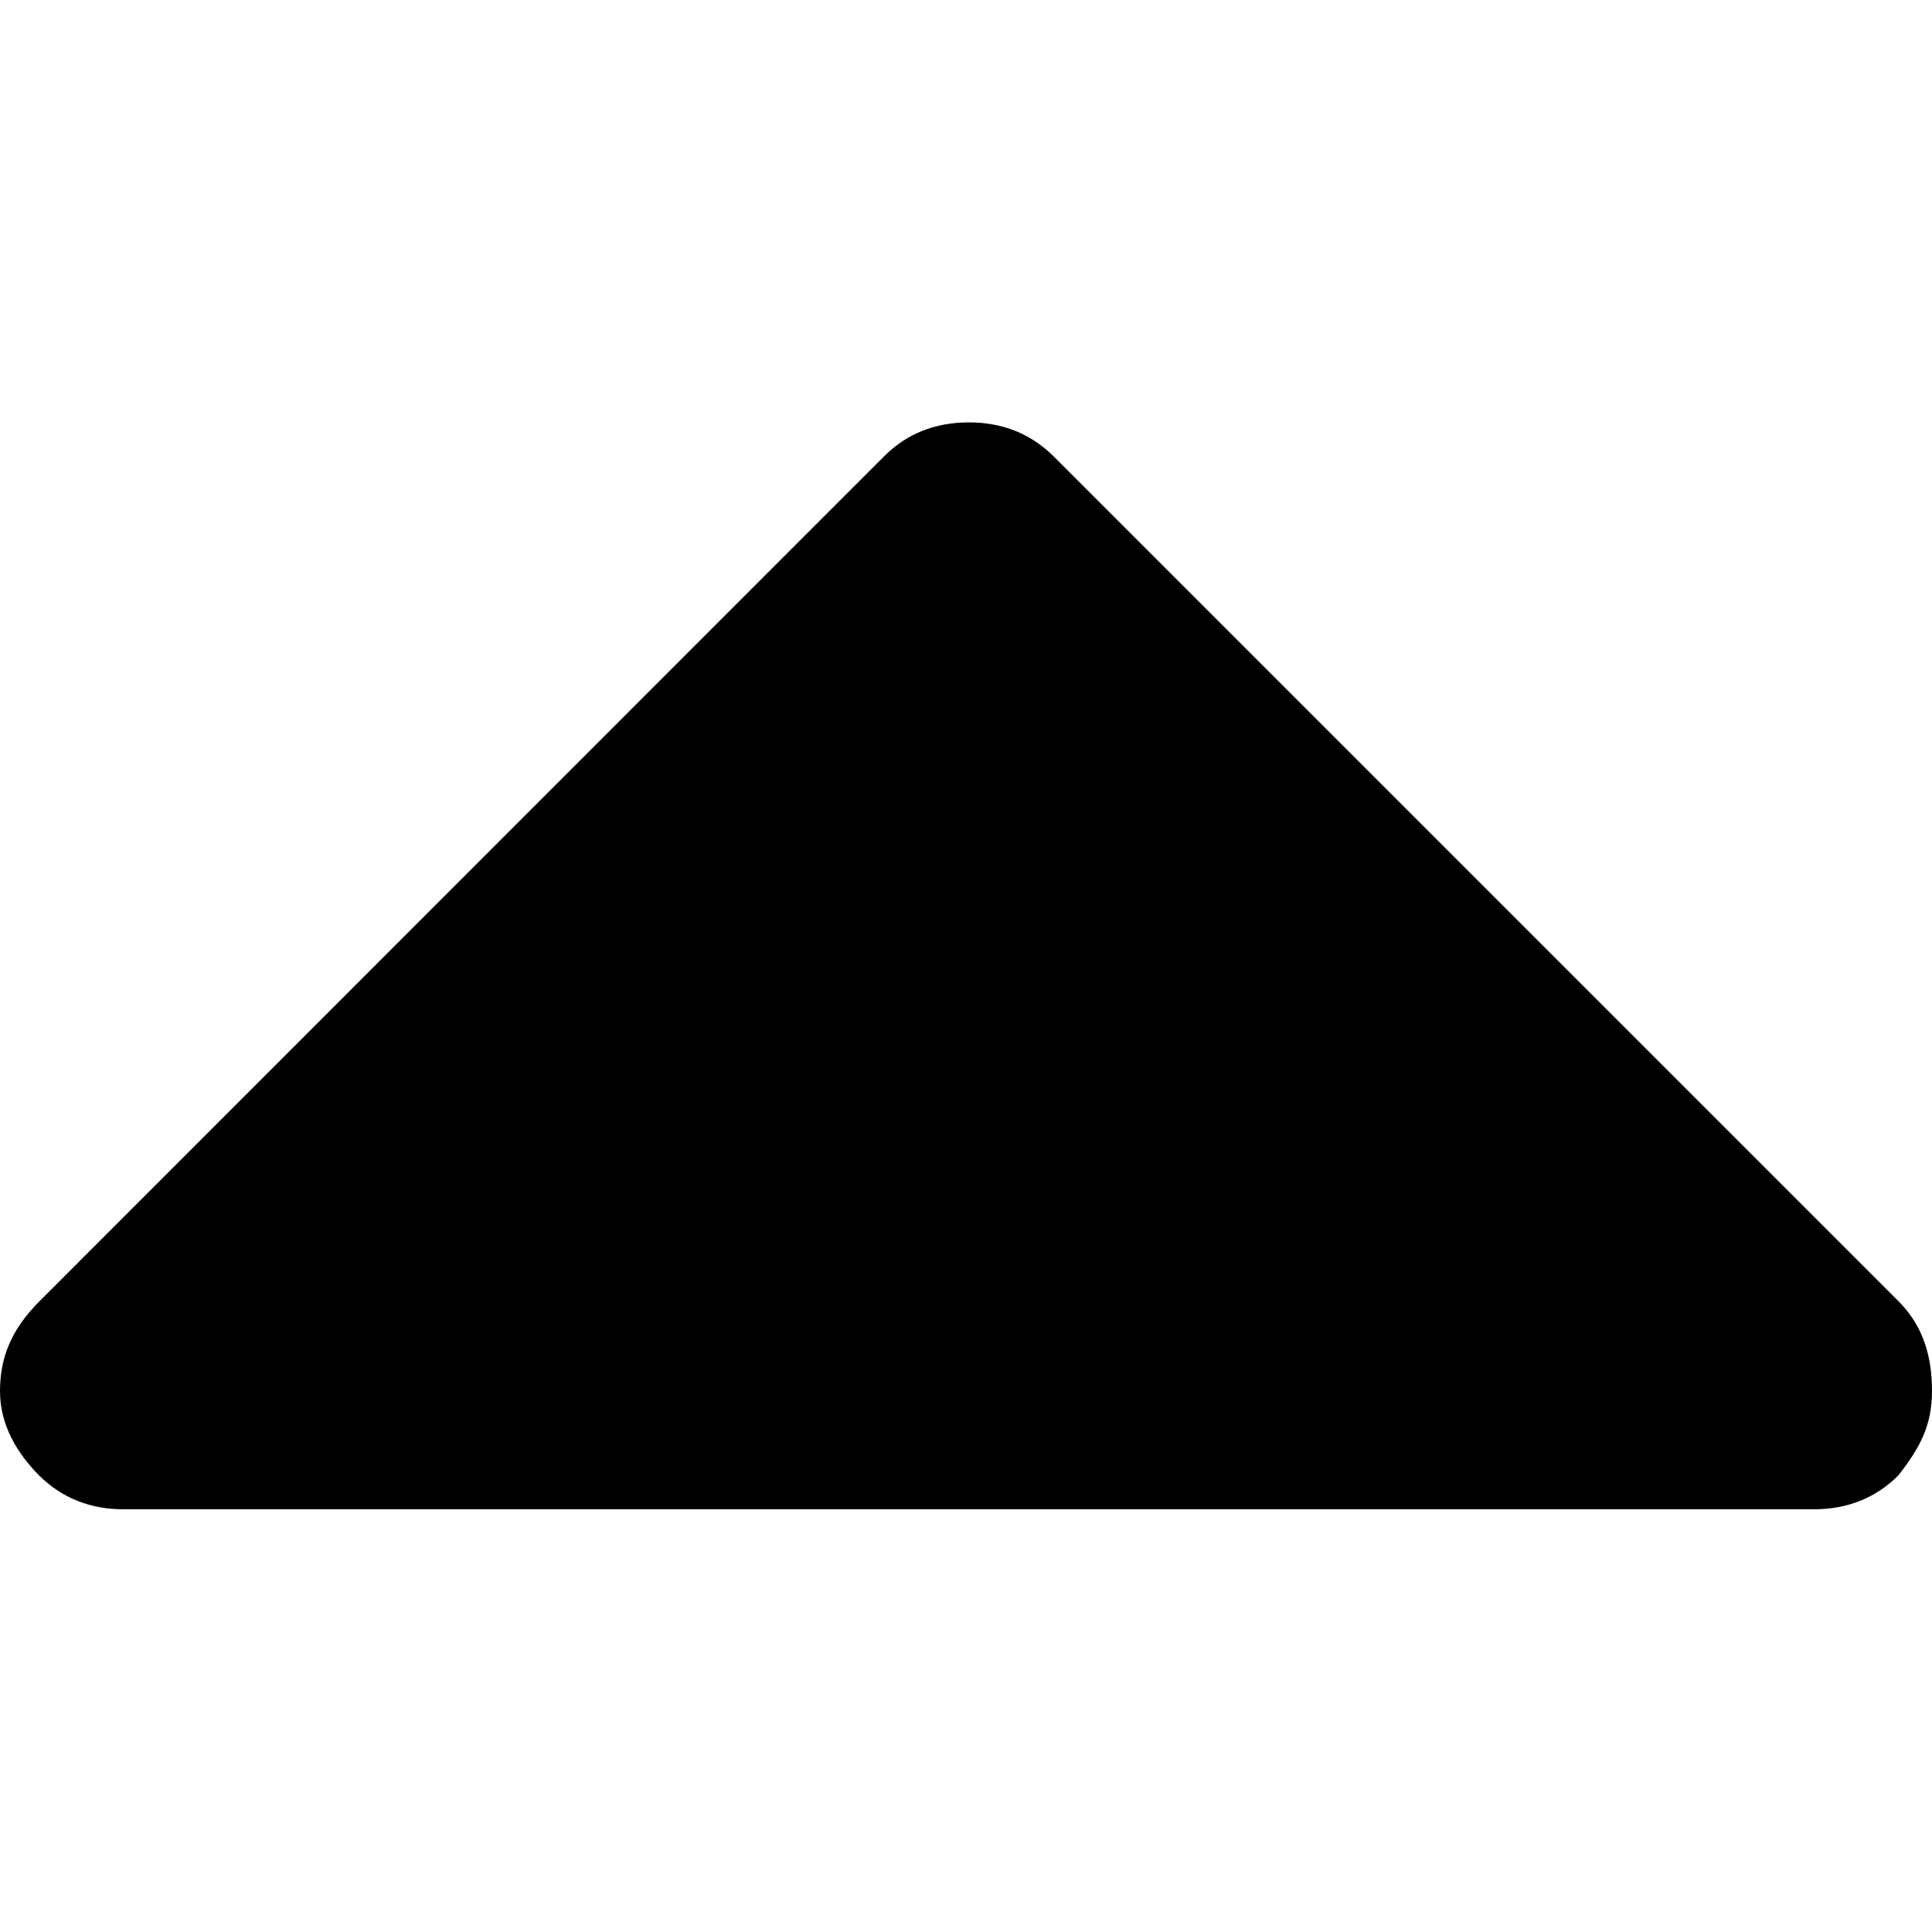 <?xml version="1.0" encoding="utf-8"?>
<!-- Generator: Adobe Illustrator 18.1.1, SVG Export Plug-In . SVG Version: 6.00 Build 0)  -->
<!DOCTYPE svg PUBLIC "-//W3C//DTD SVG 1.1//EN" "http://www.w3.org/Graphics/SVG/1.1/DTD/svg11.dtd">
<svg version="1.1" id="Layer_1" xmlns="http://www.w3.org/2000/svg" xmlns:xlink="http://www.w3.org/1999/xlink" x="0px" y="0px"
	 viewBox="-287 466.5 612 612" enable-background="new -287 466.5 612 612" xml:space="preserve">
<g>
	<path d="M-287,907.2c0-10.7,3.6-19.6,12.5-28.5L-6.9,611c7.1-7.1,16.1-10.7,26.8-10.7s19.6,3.6,26.8,10.7l267.6,267.6
		c7.1,7.1,10.7,16.1,10.7,28.5c0,10.7-3.6,17.8-10.7,26.8c-7.1,7.1-16.1,10.7-26.8,10.7h-535.3c-10.7,0-19.6-3.6-26.8-10.7
		C-281.6,926.8-287,917.9-287,907.2z"/>
</g>
</svg>
